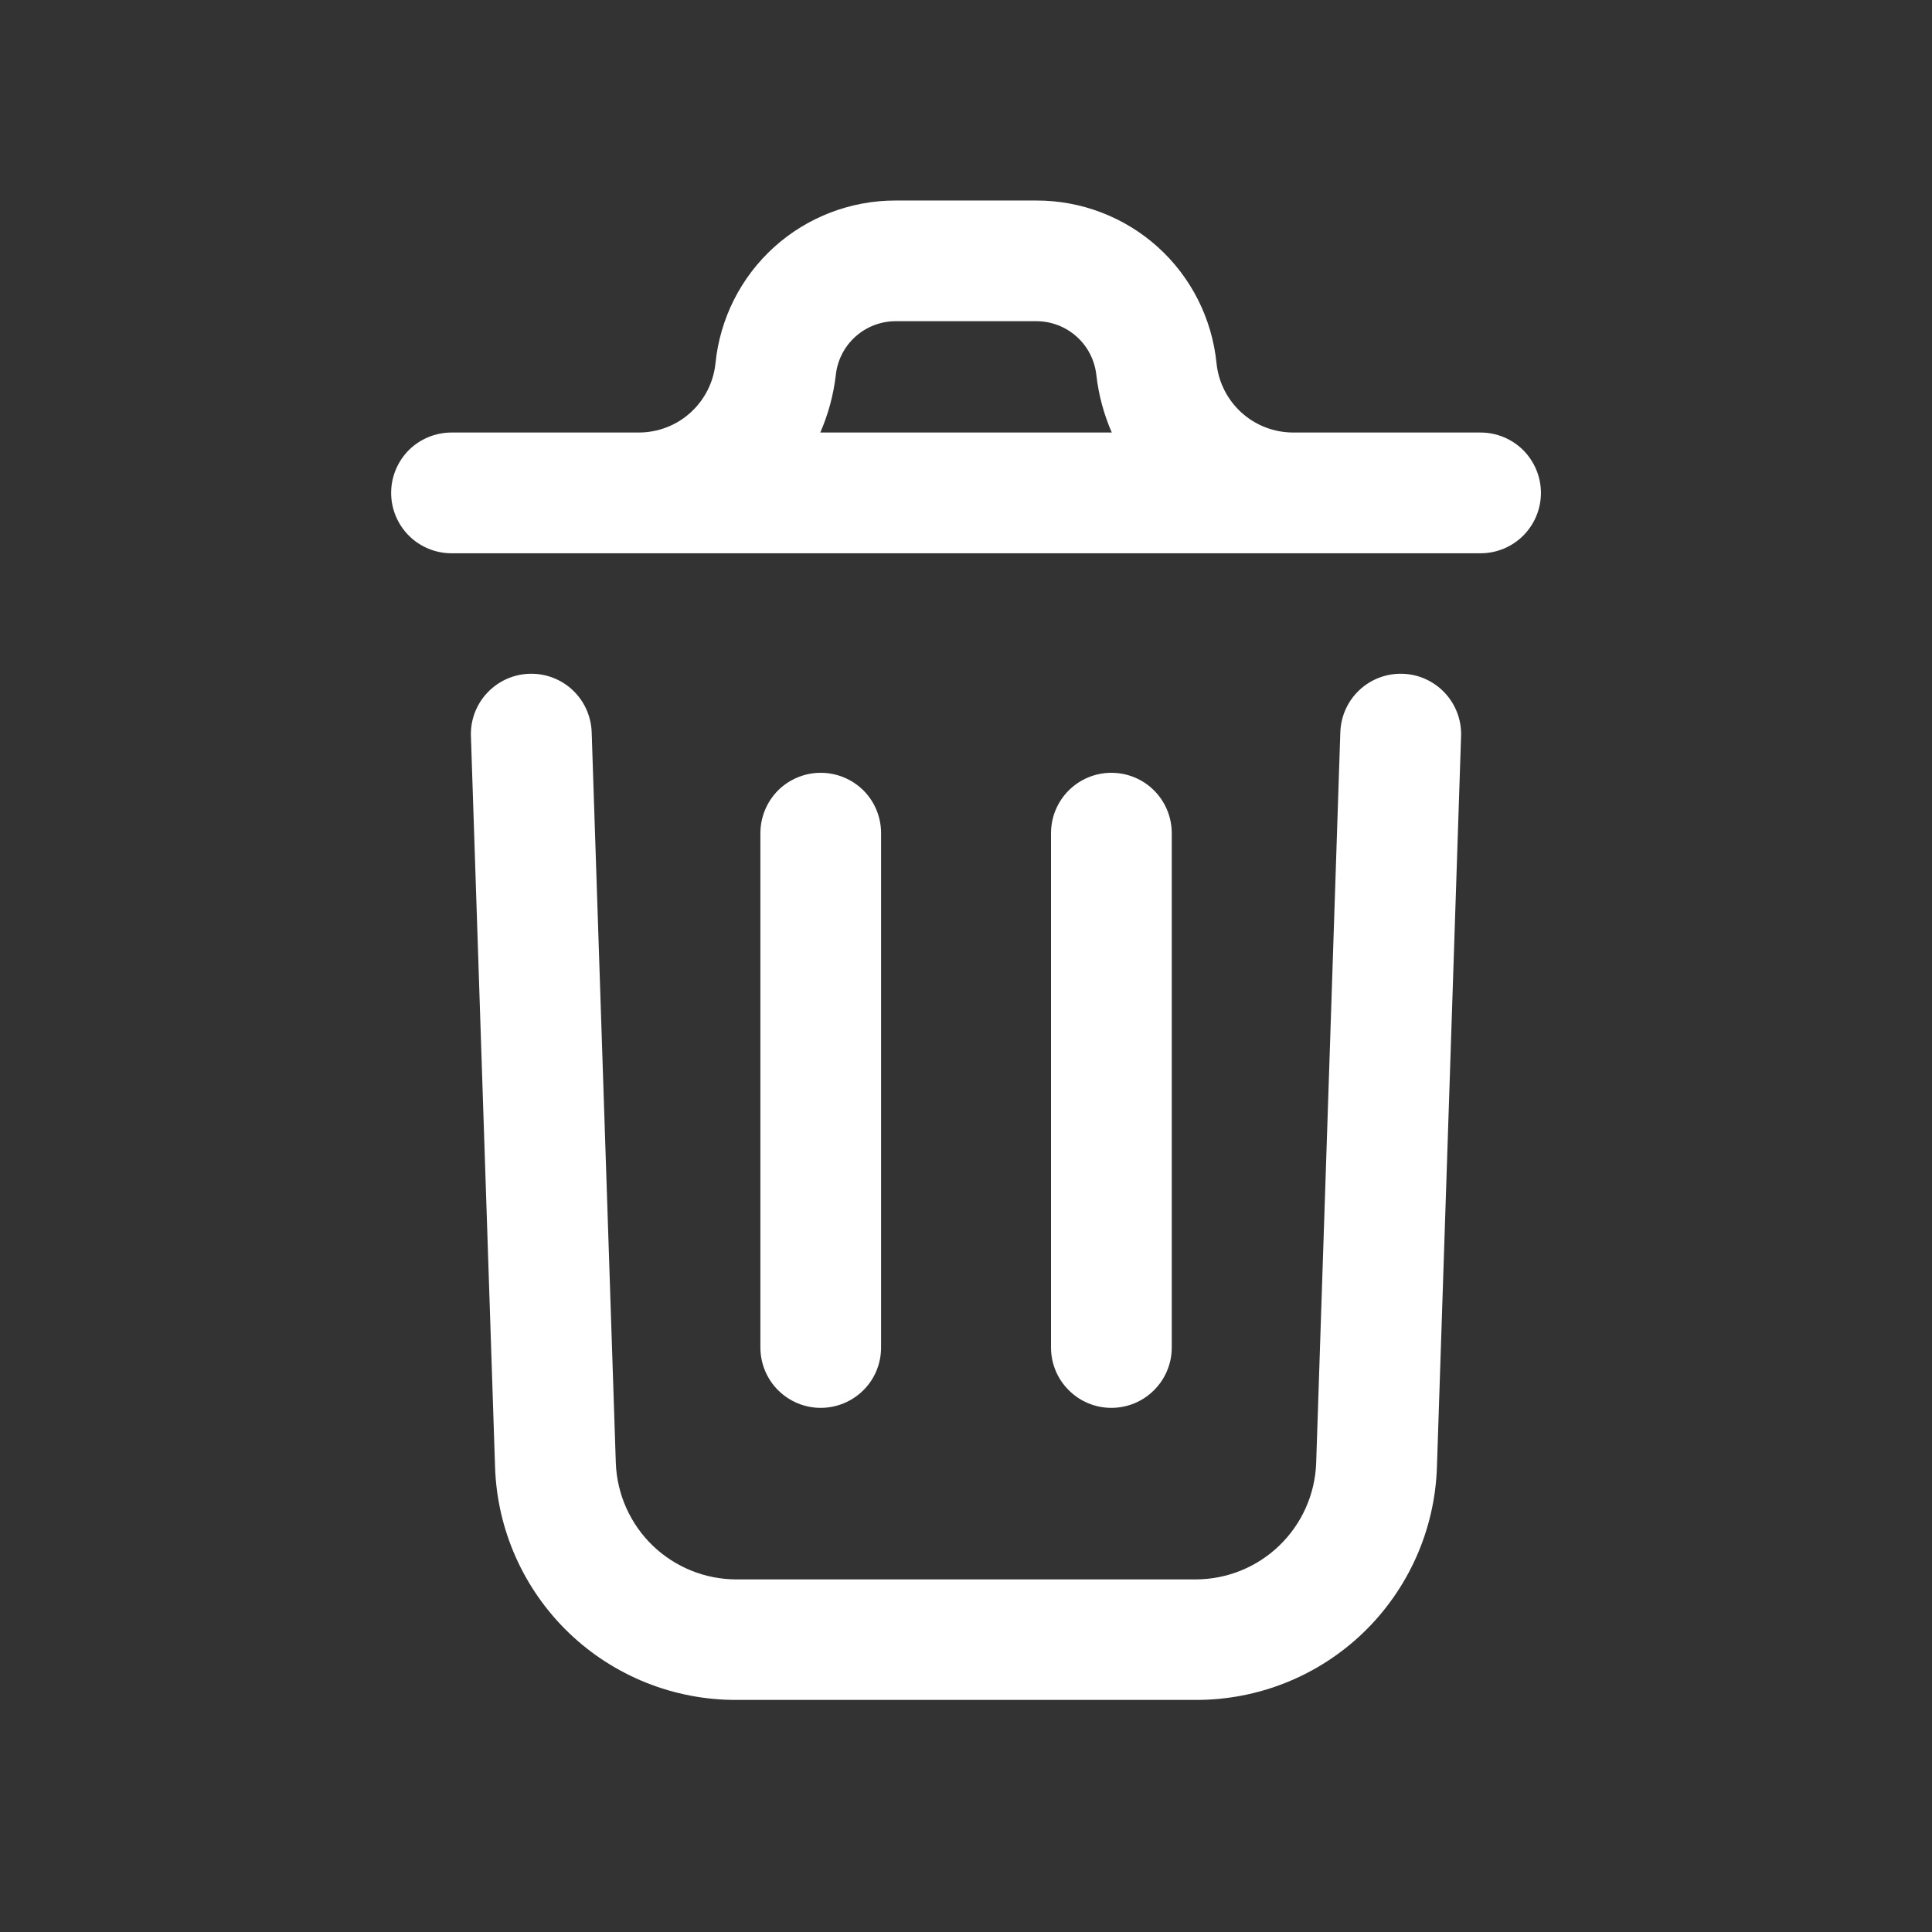 <svg width="24" height="24" viewBox="0 0 24 24" fill="none" xmlns="http://www.w3.org/2000/svg">
<rect x="0" y="0" width="24" height="24" fill="#333333" stroke="none"/>
<path d="M18.15 9.144L17.85 18.225C17.825 19.002 17.497 19.739 16.937 20.28C16.377 20.82 15.628 21.12 14.85 21.117H9.15C8.372 21.12 7.624 20.82 7.064 20.281C6.504 19.741 6.176 19.005 6.15 18.228L5.85 9.144C5.843 8.946 5.916 8.752 6.052 8.607C6.188 8.462 6.376 8.376 6.575 8.37C6.774 8.363 6.968 8.436 7.113 8.572C7.258 8.708 7.343 8.896 7.35 9.095L7.65 18.177C7.665 18.565 7.83 18.932 8.109 19.201C8.389 19.47 8.762 19.62 9.15 19.62H14.85C15.239 19.62 15.612 19.47 15.892 19.2C16.172 18.93 16.336 18.563 16.35 18.174L16.65 9.095C16.657 8.896 16.742 8.708 16.887 8.572C17.032 8.436 17.226 8.363 17.425 8.37C17.624 8.376 17.812 8.462 17.948 8.607C18.084 8.752 18.157 8.946 18.15 9.144ZM19.142 6.123C19.142 6.322 19.063 6.512 18.923 6.653C18.782 6.794 18.591 6.873 18.392 6.873H5.609C5.41 6.873 5.219 6.794 5.078 6.653C4.938 6.512 4.859 6.322 4.859 6.123C4.859 5.924 4.938 5.733 5.078 5.592C5.219 5.452 5.41 5.373 5.609 5.373H7.934C8.171 5.373 8.401 5.286 8.577 5.126C8.753 4.967 8.864 4.748 8.888 4.512C8.944 3.957 9.203 3.443 9.617 3.069C10.031 2.696 10.569 2.49 11.126 2.491H12.874C13.431 2.49 13.969 2.696 14.383 3.069C14.797 3.443 15.056 3.957 15.112 4.512C15.136 4.748 15.247 4.967 15.423 5.126C15.6 5.286 15.829 5.373 16.067 5.373H18.392C18.59 5.373 18.781 5.452 18.922 5.592C19.062 5.733 19.142 5.924 19.142 6.123H19.142ZM10.19 5.373H13.811C13.713 5.148 13.648 4.909 13.62 4.665C13.601 4.48 13.515 4.308 13.377 4.184C13.239 4.059 13.06 3.99 12.874 3.99H11.127C10.941 3.99 10.762 4.059 10.624 4.184C10.487 4.308 10.4 4.48 10.382 4.665C10.353 4.909 10.288 5.148 10.19 5.373H10.19ZM10.945 16.736V10.35C10.945 10.151 10.867 9.96 10.726 9.819C10.585 9.679 10.394 9.6 10.195 9.6C9.997 9.6 9.806 9.679 9.665 9.819C9.525 9.96 9.446 10.151 9.446 10.35V16.739C9.446 16.938 9.525 17.129 9.665 17.269C9.806 17.41 9.997 17.489 10.195 17.489C10.394 17.489 10.585 17.41 10.726 17.269C10.867 17.129 10.945 16.938 10.945 16.739V16.736ZM14.556 16.736V10.35C14.556 10.151 14.477 9.96 14.336 9.819C14.196 9.679 14.005 9.6 13.806 9.6C13.607 9.6 13.416 9.679 13.276 9.819C13.135 9.96 13.056 10.151 13.056 10.35V16.739C13.056 16.938 13.135 17.129 13.276 17.269C13.416 17.41 13.607 17.489 13.806 17.489C14.005 17.489 14.196 17.41 14.336 17.269C14.477 17.129 14.556 16.938 14.556 16.739V16.736Z" fill="white"/>
</svg>
